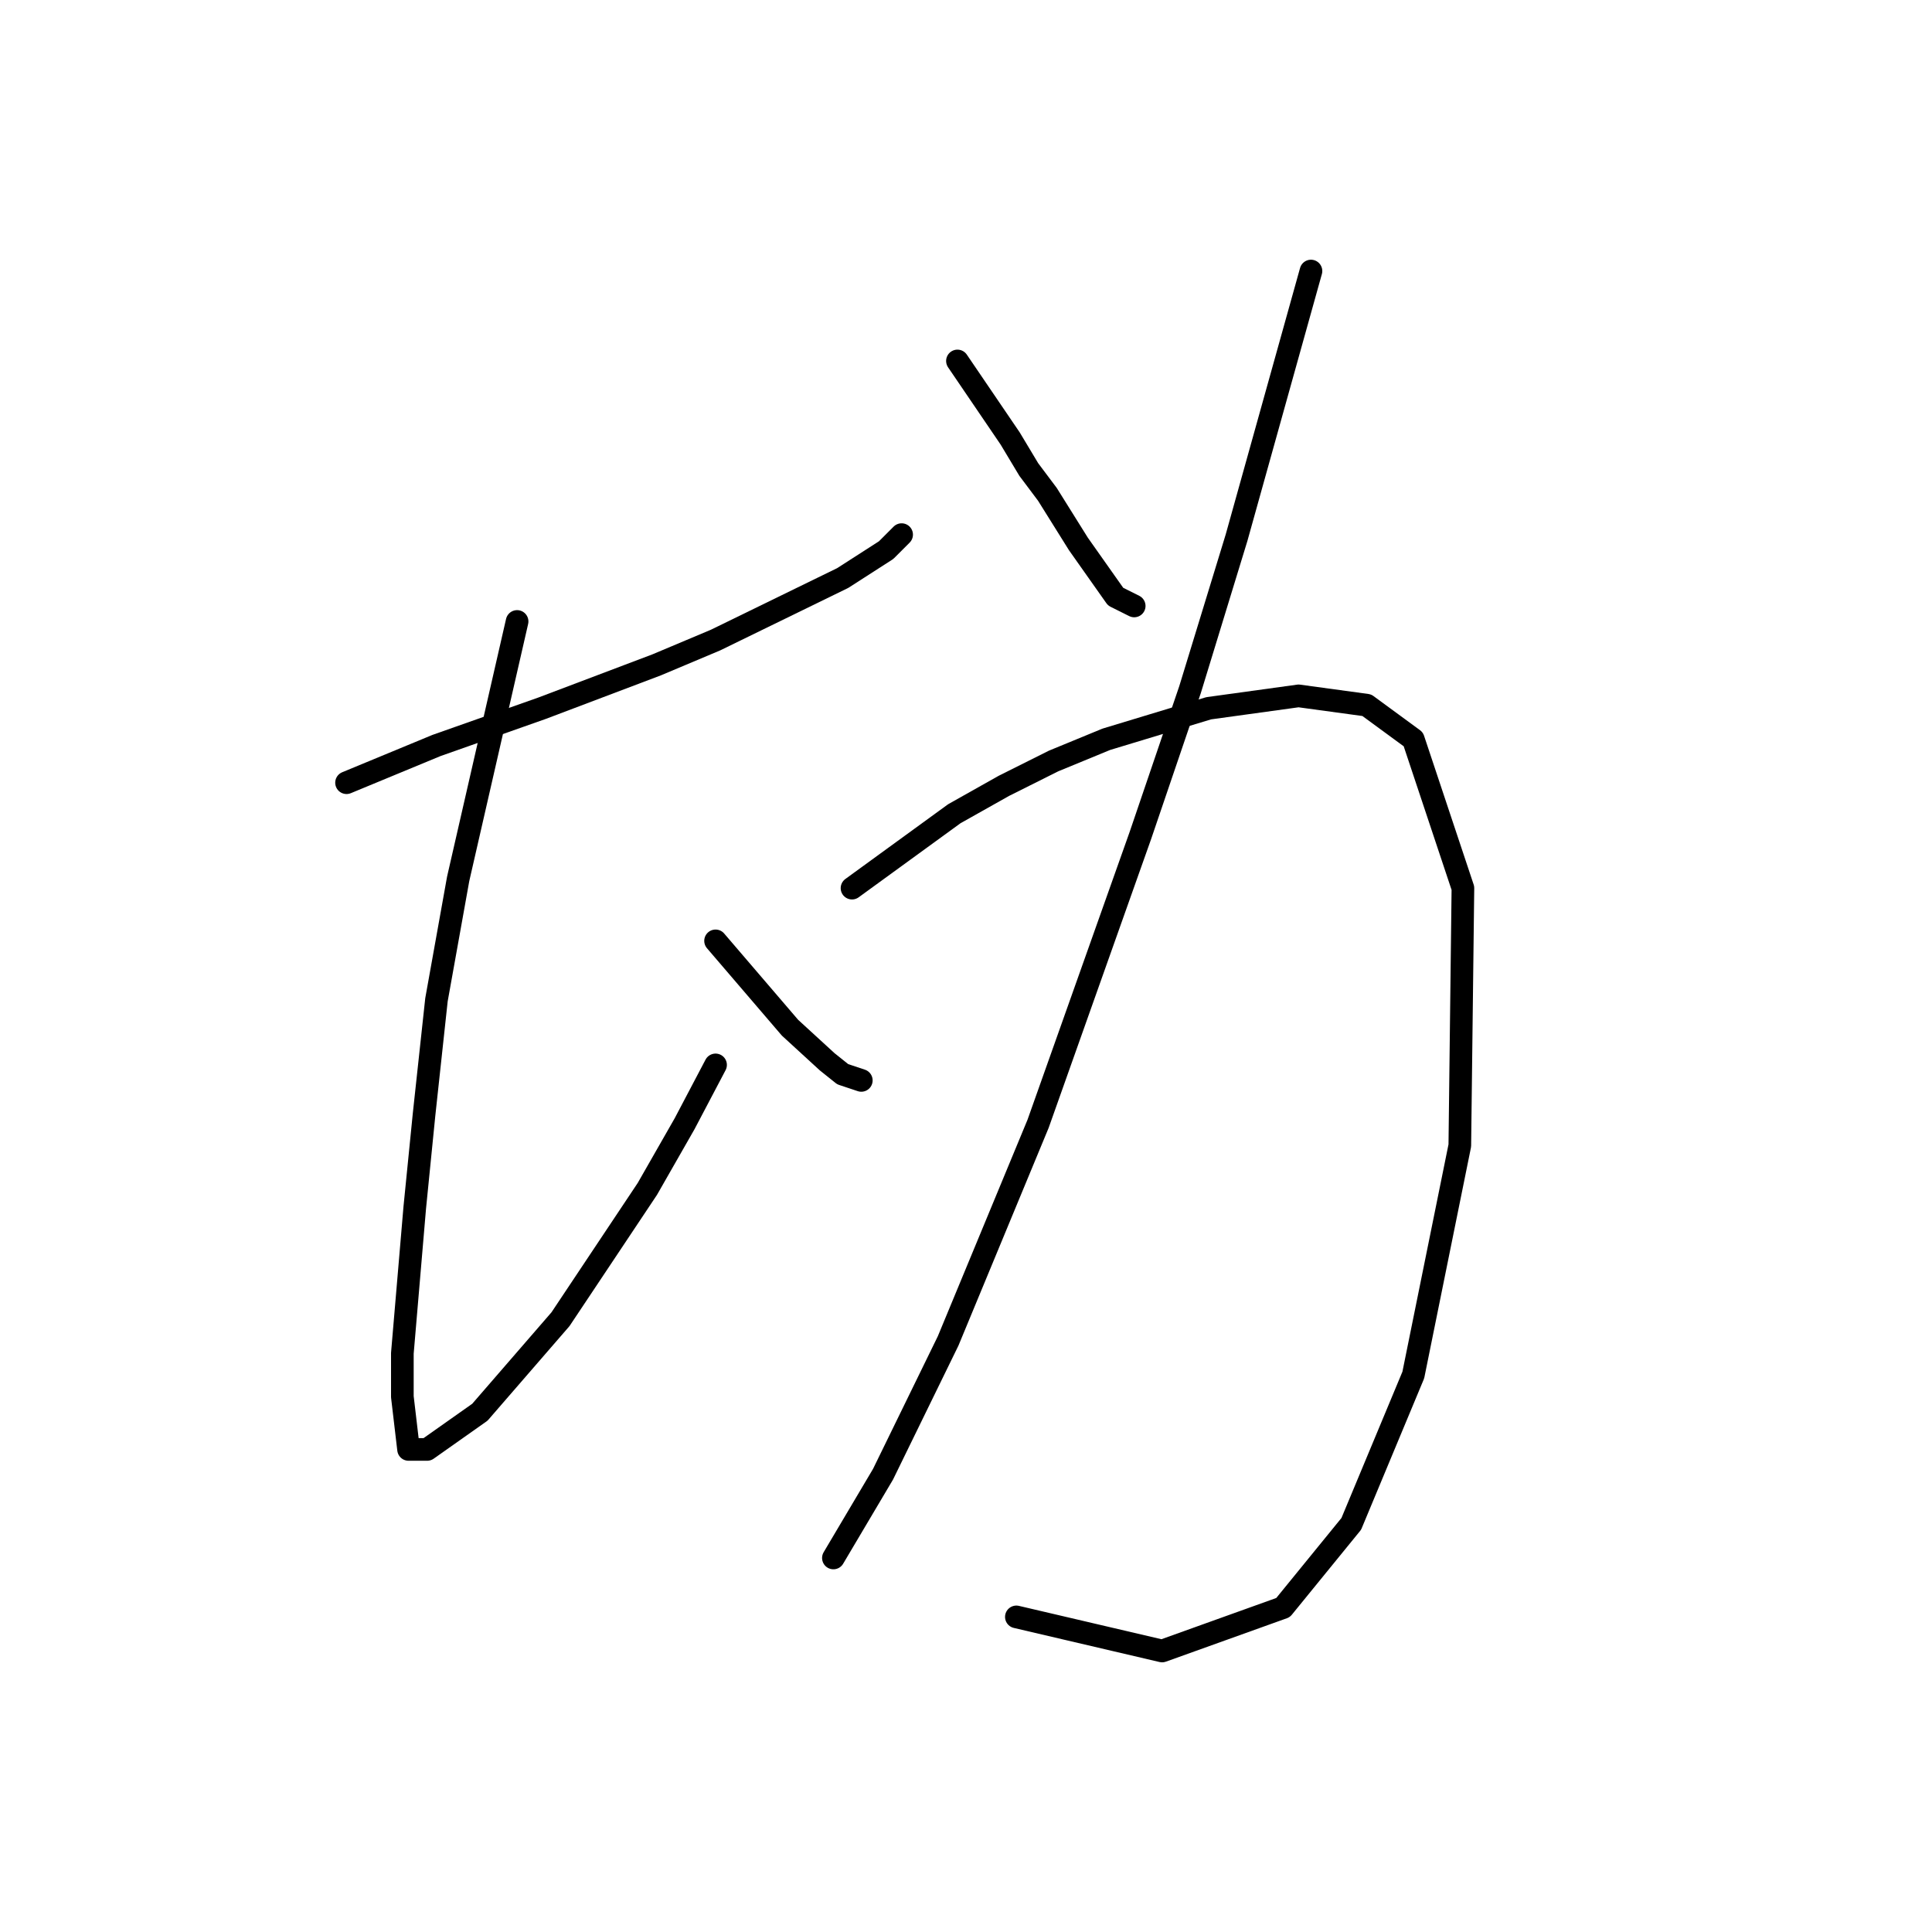 <?xml version="1.0" standalone="no"?>
    <svg width="256" height="256" xmlns="http://www.w3.org/2000/svg" version="1.1">
    <polyline stroke="black" stroke-width="3" stroke-linecap="round" fill="transparent" stroke-linejoin="round" points="45.918 103.713 57.834 98.782 64.82 96.316 71.805 93.851 87.008 88.098 94.816 84.811 111.663 76.593 117.415 72.895 119.47 70.84 119.47 70.84 " />
        <polyline stroke="black" stroke-width="3" stroke-linecap="round" fill="transparent" stroke-linejoin="round" points="68.518 82.346 60.71 116.451 57.834 132.476 56.19 147.68 54.958 160.007 53.314 179.319 53.314 185.072 54.136 192.058 56.601 192.058 63.587 187.127 74.27 174.799 85.776 157.541 90.707 148.912 94.816 141.105 94.816 141.105 " />
        <polyline stroke="black" stroke-width="3" stroke-linecap="round" fill="transparent" stroke-linejoin="round" points="94.816 124.669 104.677 136.174 109.608 140.694 111.663 142.338 114.128 143.16 114.128 143.16 " />
        <polyline stroke="black" stroke-width="3" stroke-linecap="round" fill="transparent" stroke-linejoin="round" points="126.866 47.829 133.852 58.102 136.317 62.211 138.783 65.498 142.892 72.073 147.823 79.058 150.288 80.291 150.288 80.291 " />
        <polyline stroke="black" stroke-width="3" stroke-linecap="round" fill="transparent" stroke-linejoin="round" points="173.71 35.913 163.848 71.251 157.684 91.386 151.11 110.698 137.55 148.912 125.634 177.676 117.005 195.345 110.43 206.439 110.43 206.439 " />
        <polyline stroke="black" stroke-width="3" stroke-linecap="round" fill="transparent" stroke-linejoin="round" points="112.896 117.684 126.455 107.822 133.03 104.124 139.604 100.836 146.59 97.96 160.15 93.851 172.066 92.207 181.106 93.44 187.27 97.96 193.844 117.684 193.433 151.789 187.27 182.196 179.051 201.919 170.011 213.014 153.986 218.766 134.674 214.247 134.674 214.247 " />
        </svg>